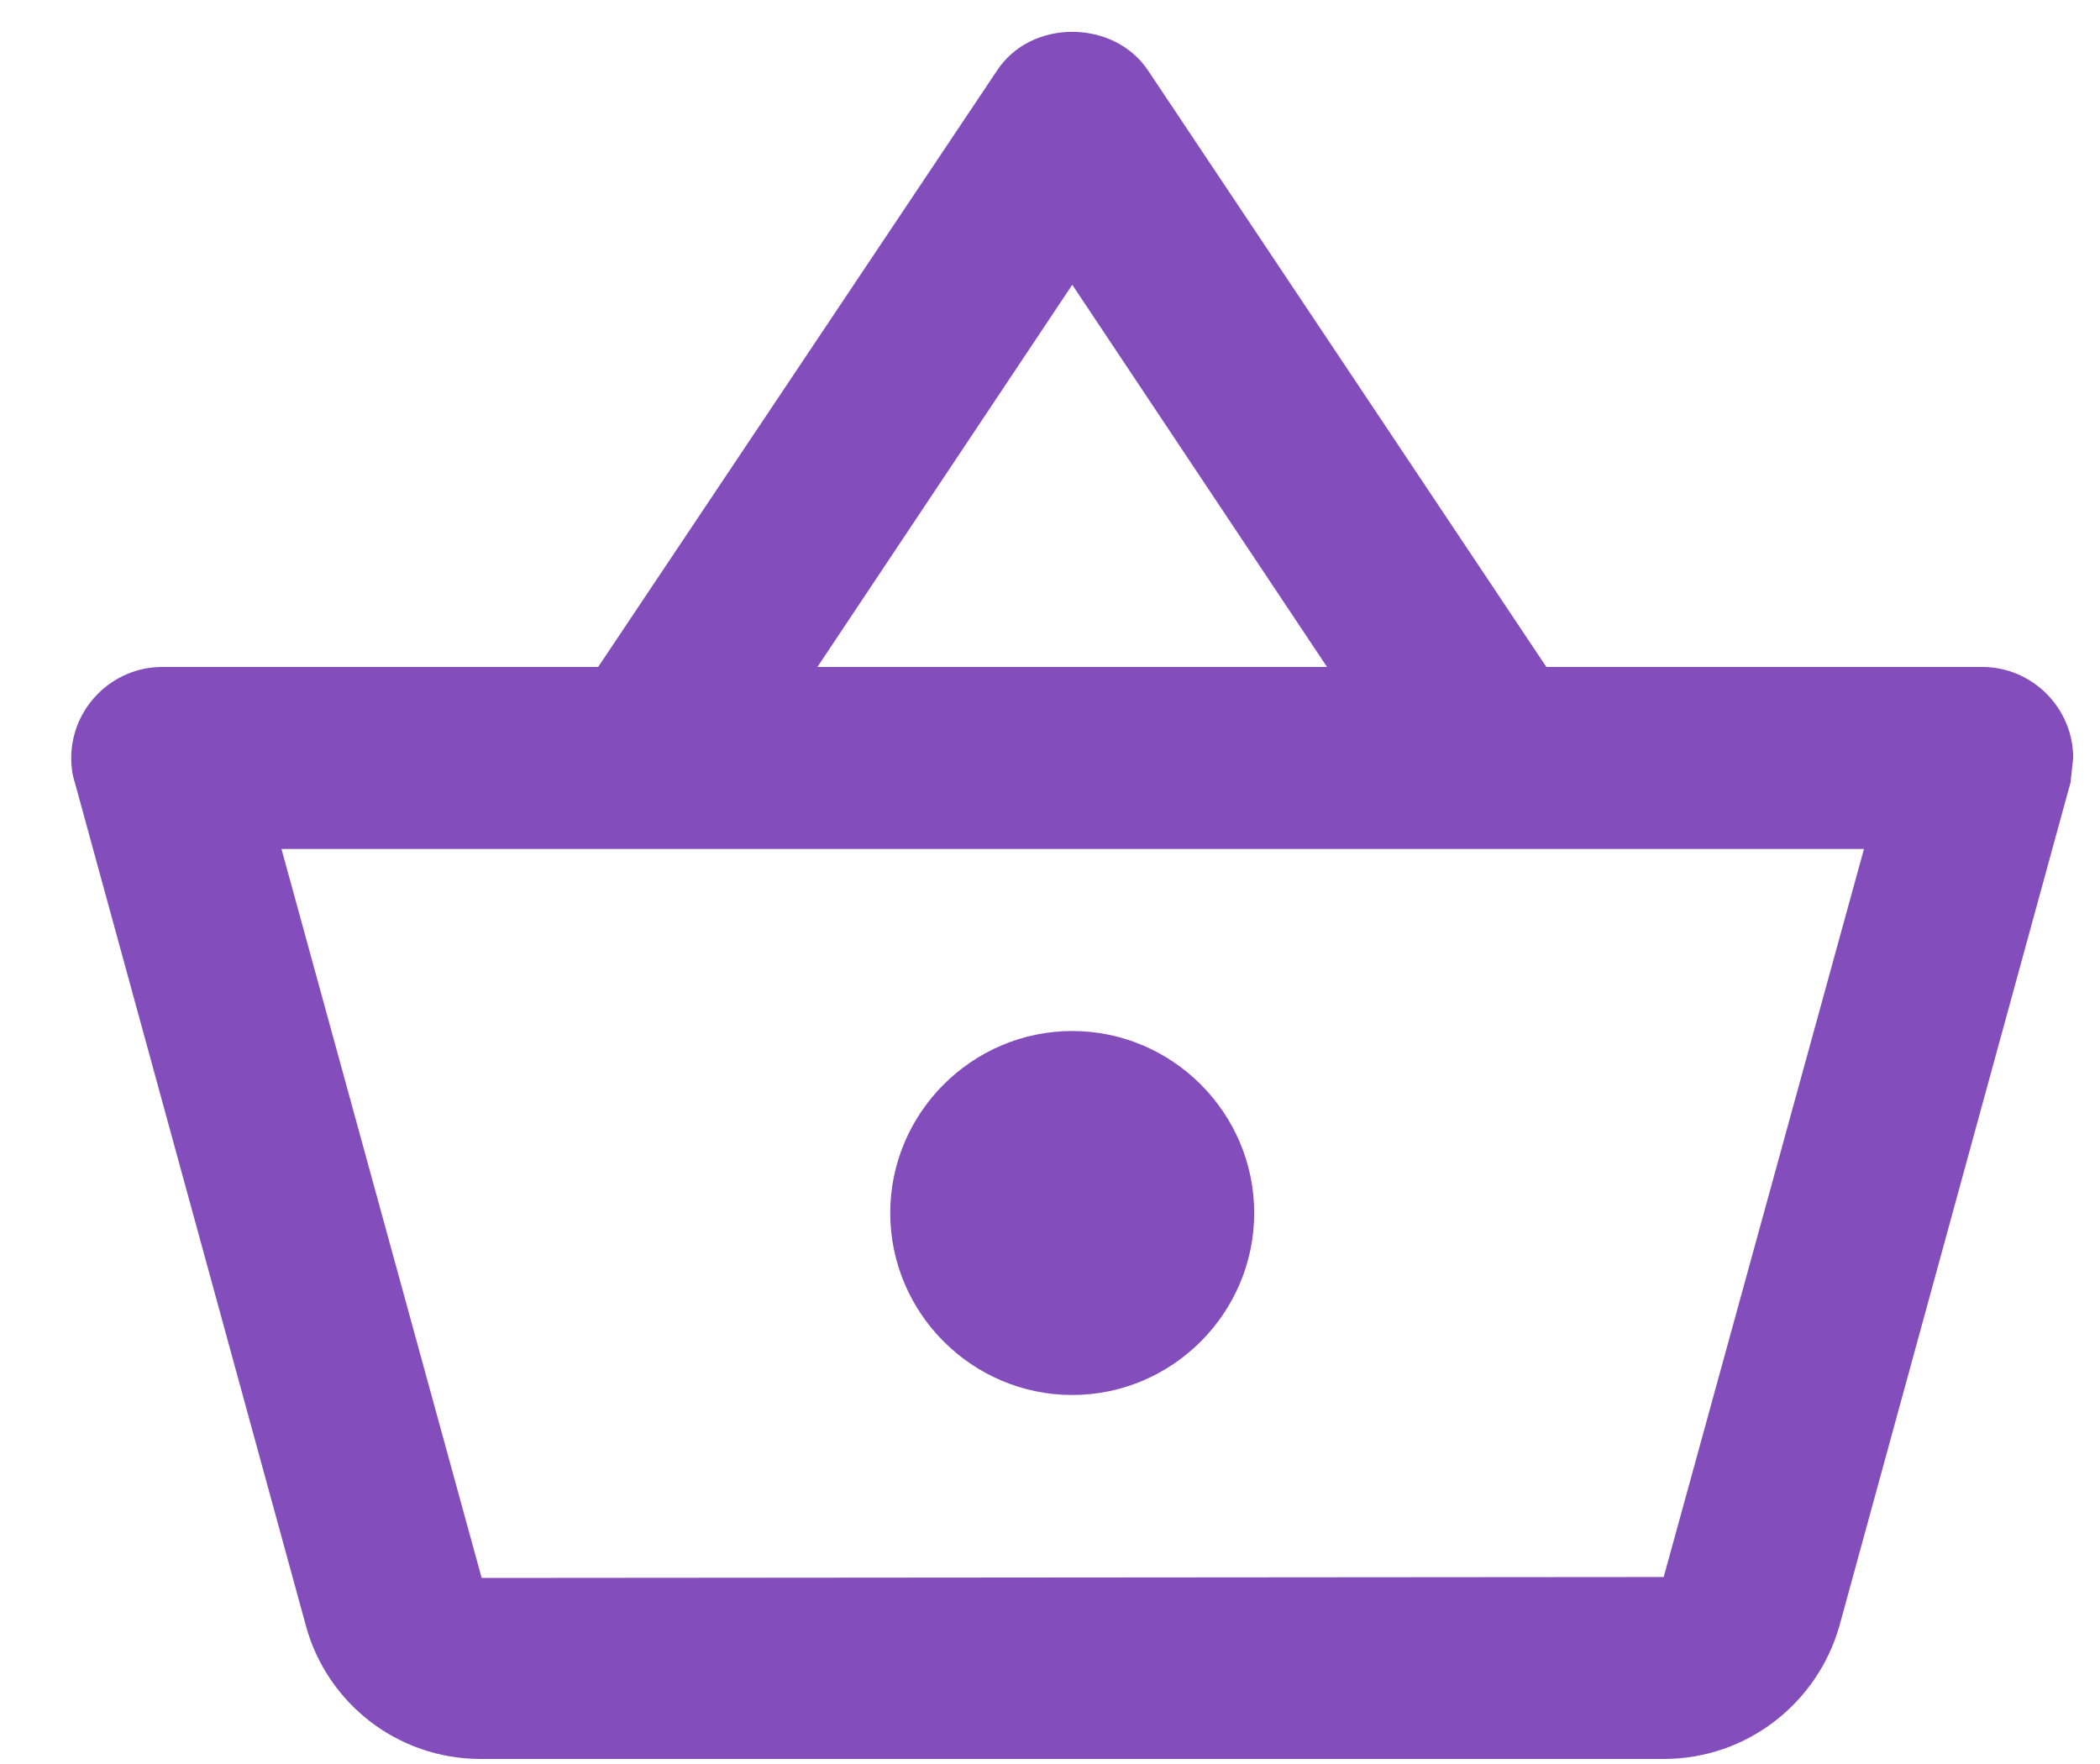 <svg width="25" height="21" viewBox="0 0 25 21" fill="none" xmlns="http://www.w3.org/2000/svg">
<path d="M23.598 7.94H18.409L13.664 0.834C13.458 0.53 13.111 0.379 12.765 0.379C12.418 0.379 12.071 0.53 11.866 0.845L7.121 7.94H1.931C1.336 7.94 0.848 8.428 0.848 9.024C0.848 9.121 0.859 9.219 0.891 9.316L3.643 19.359C3.892 20.269 4.726 20.94 5.723 20.94H19.806C20.803 20.94 21.637 20.269 21.897 19.359L24.649 9.316L24.681 9.024C24.681 8.428 24.194 7.94 23.598 7.94ZM12.765 3.39L15.798 7.94H9.731L12.765 3.39ZM19.806 18.774L5.734 18.785L3.351 10.107H22.19L19.806 18.774ZM12.765 12.274C11.573 12.274 10.598 13.249 10.598 14.44C10.598 15.632 11.573 16.607 12.765 16.607C13.956 16.607 14.931 15.632 14.931 14.44C14.931 13.249 13.956 12.274 12.765 12.274Z" fill="#834DBB"/>
</svg>
